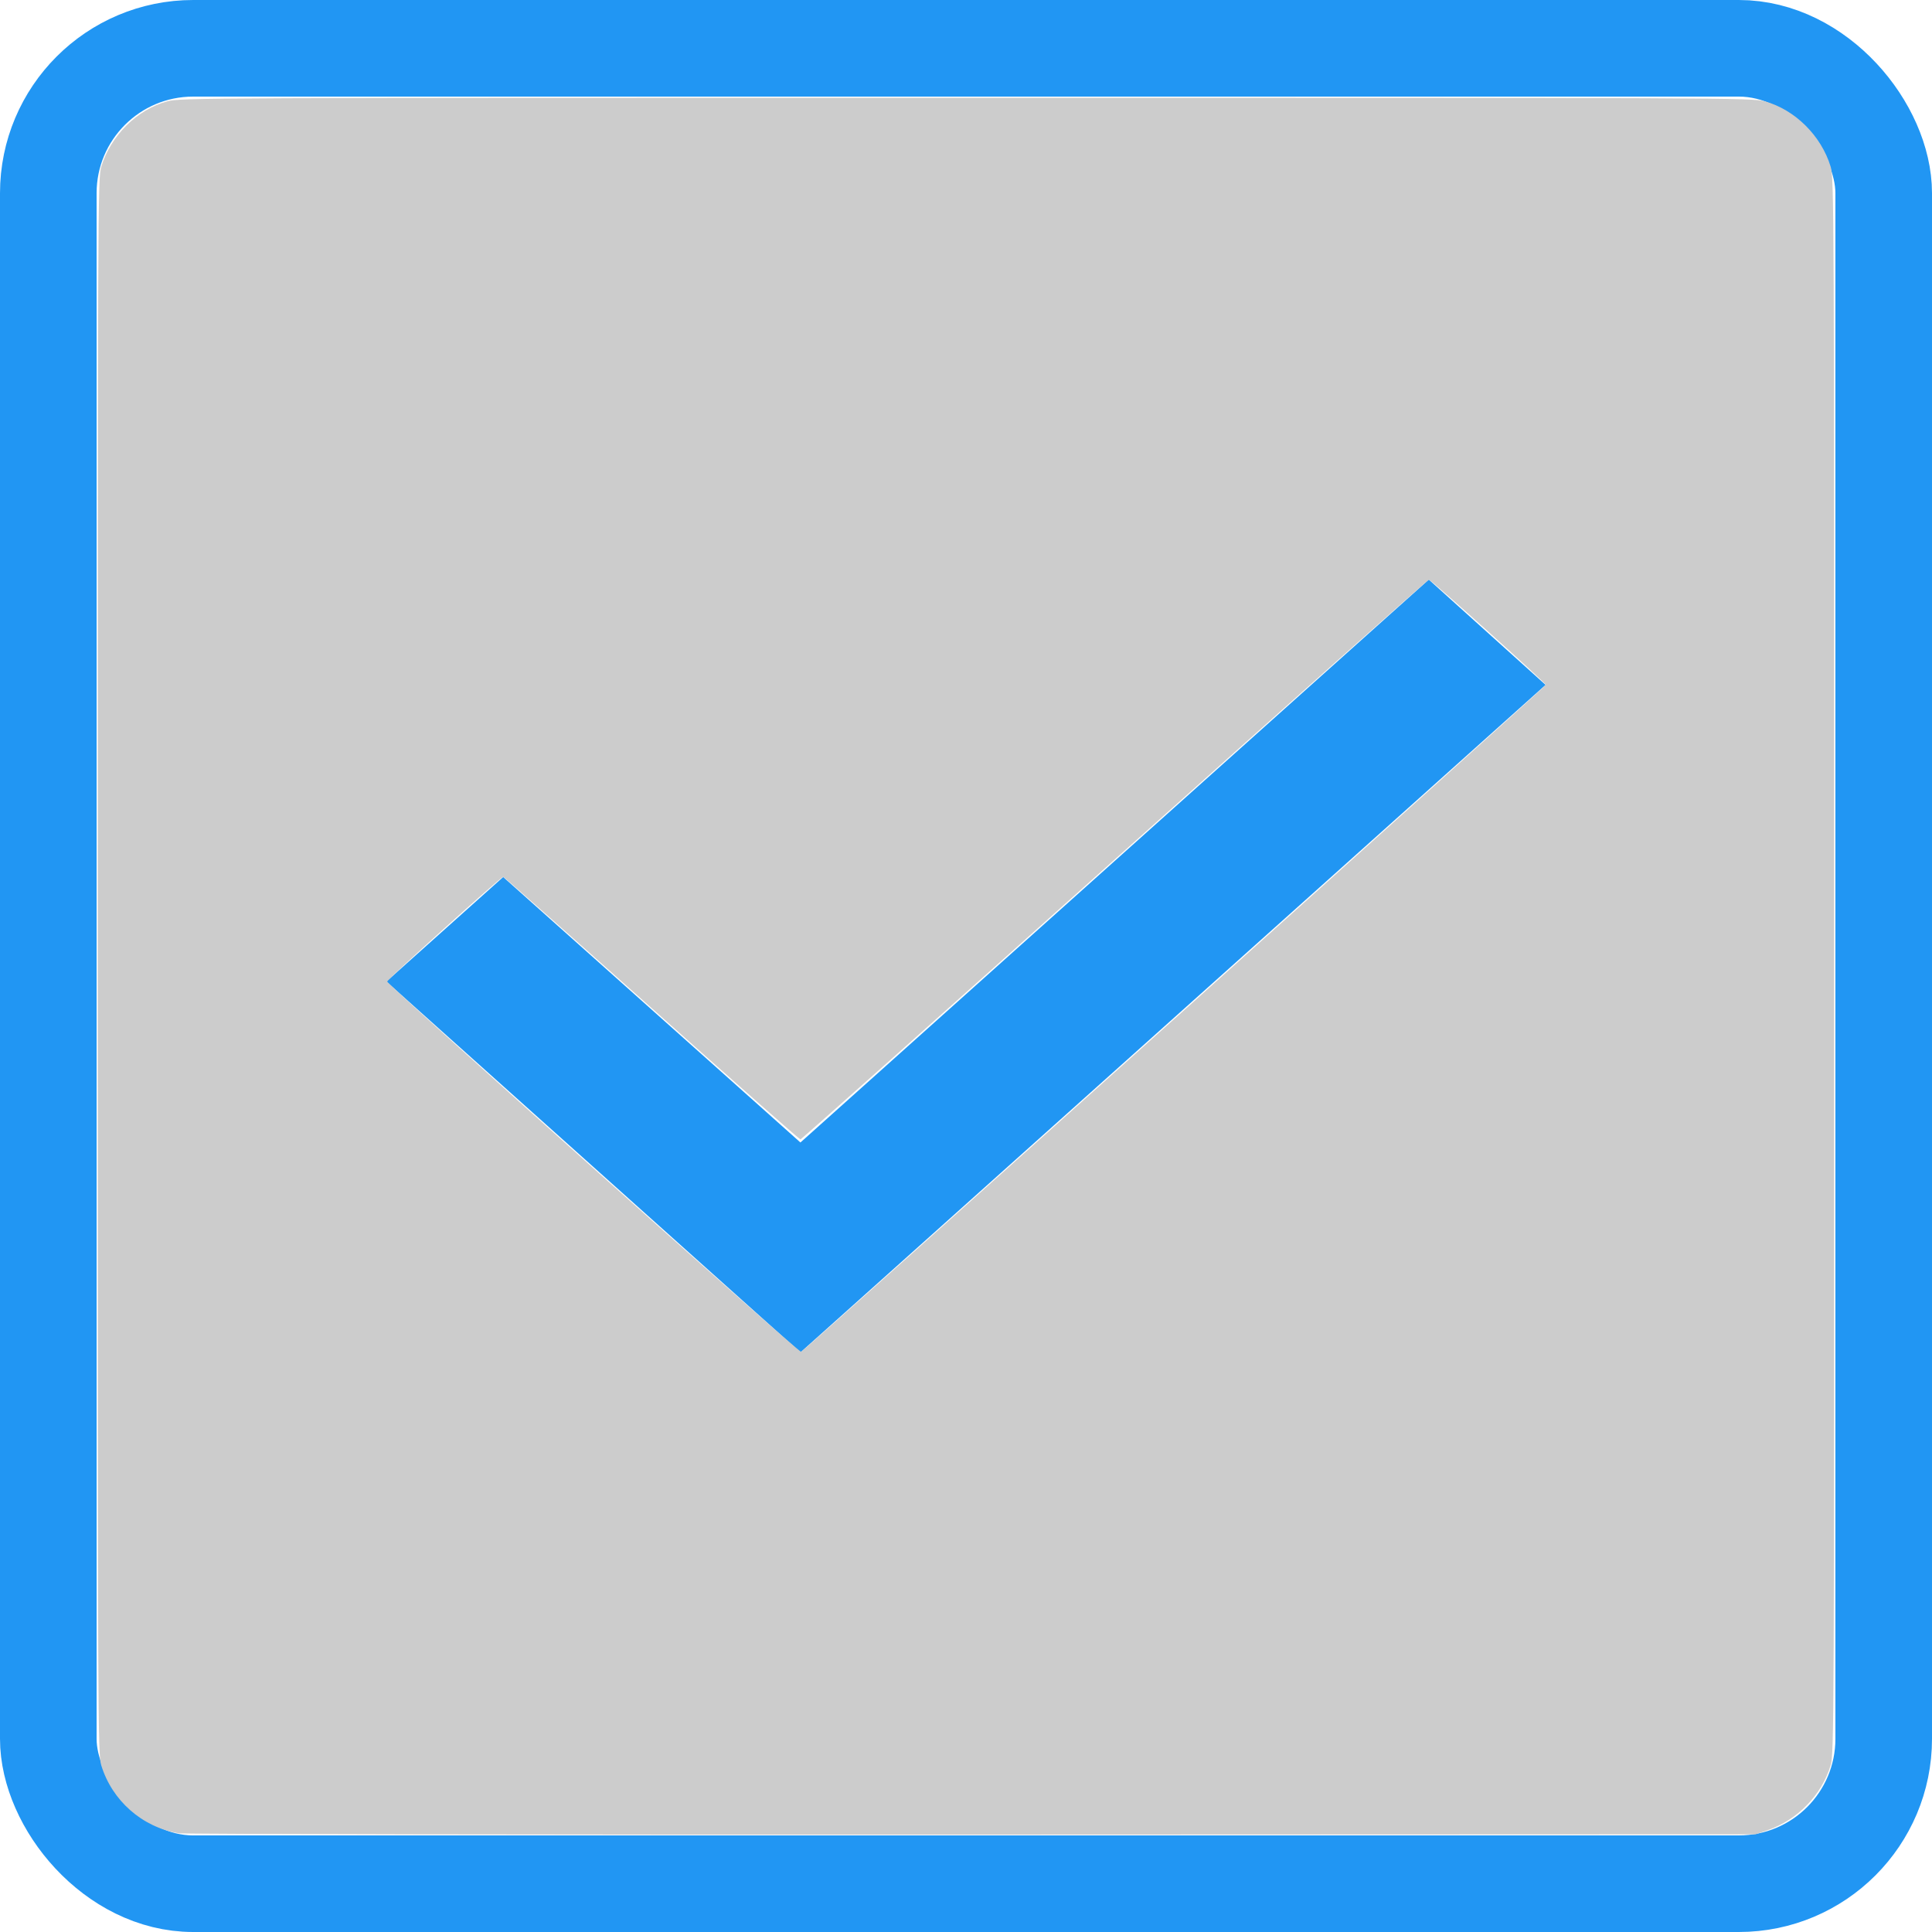 <?xml version="1.0" encoding="UTF-8" standalone="no"?>
<svg
   xmlns:dc="http://purl.org/dc/elements/1.1/"
   xmlns:cc="http://creativecommons.org/ns#"
   xmlns:rdf="http://www.w3.org/1999/02/22-rdf-syntax-ns#"
   xmlns:svg="http://www.w3.org/2000/svg"
   xmlns="http://www.w3.org/2000/svg"
   xmlns:sodipodi="http://sodipodi.sourceforge.net/DTD/sodipodi-0.dtd"
   xmlns:inkscape="http://www.inkscape.org/namespaces/inkscape"
   width="20"
   height="20"
   viewBox="0 0 20 20"
   fill="none"
   version="1.1"
   id="svg6"
   sodipodi:docname="checkbox-active-checked.svg"
   inkscape:version="1.0.1 (0767f8302a, 2020-10-17)">
  <defs
     id="defs10" />
  <sodipodi:namedview
     pagecolor="#ffffff"
     bordercolor="#666666"
     borderopacity="1"
     objecttolerance="10"
     gridtolerance="10"
     guidetolerance="10"
     inkscape:pageopacity="0"
     inkscape:pageshadow="2"
     inkscape:window-width="802"
     inkscape:window-height="1325"
     id="namedview8"
     showgrid="false"
     inkscape:zoom="50.4"
     inkscape:cx="10"
     inkscape:cy="10"
     inkscape:window-x="0"
     inkscape:window-y="27"
     inkscape:window-maximized="0"
     inkscape:current-layer="svg6" />
  <rect
     x="0.5"
     y="0.5"
     width="19"
     height="19"
     rx="1.5"
     stroke="#2196F3"
     id="rect2" />
  <path
     d="M8.286 14L4 10.161L5.209 9.079L8.286 11.827L14.791 6L16 7.09L8.286 14Z"
     fill="#2196F3"
     id="path4" />
  <path
     style="fill:#cccccc;stroke-width:0.02"
     d="M 1.845,18.977 C 1.47,18.913 1.16,18.64 1.048,18.274 1.013,18.159 1.012,17.843 1.012,10 c 0,-7.843 0.001,-8.159 0.036,-8.274 C 1.146,1.405 1.418,1.135 1.731,1.049 1.861,1.013 2.117,1.012 10,1.012 c 7.883,0 8.139,0.001 8.269,0.037 0.312,0.086 0.585,0.356 0.682,0.677 0.035,0.115 0.036,0.43 0.036,8.274 0,7.843 -0.001,8.159 -0.036,8.274 -0.094,0.309 -0.343,0.565 -0.653,0.672 l -0.124,0.043 -8.115,0.003 c -4.463,0.002 -8.16,-0.005 -8.214,-0.014 z M 12.16,10.546 c 2.113,-1.893 3.842,-3.448 3.842,-3.456 0,-0.021 -1.187,-1.089 -1.21,-1.089 -0.011,0 -1.475,1.304 -3.254,2.897 -1.779,1.593 -3.242,2.897 -3.252,2.897 -0.01,0 -0.703,-0.612 -1.54,-1.359 C 5.909,9.689 5.217,9.077 5.209,9.077 c -0.026,0 -1.201,1.061 -1.201,1.084 0,0.032 4.257,3.839 4.285,3.833 0.013,-0.003 1.753,-1.555 3.866,-3.448 z"
     id="path14" />
</svg>
